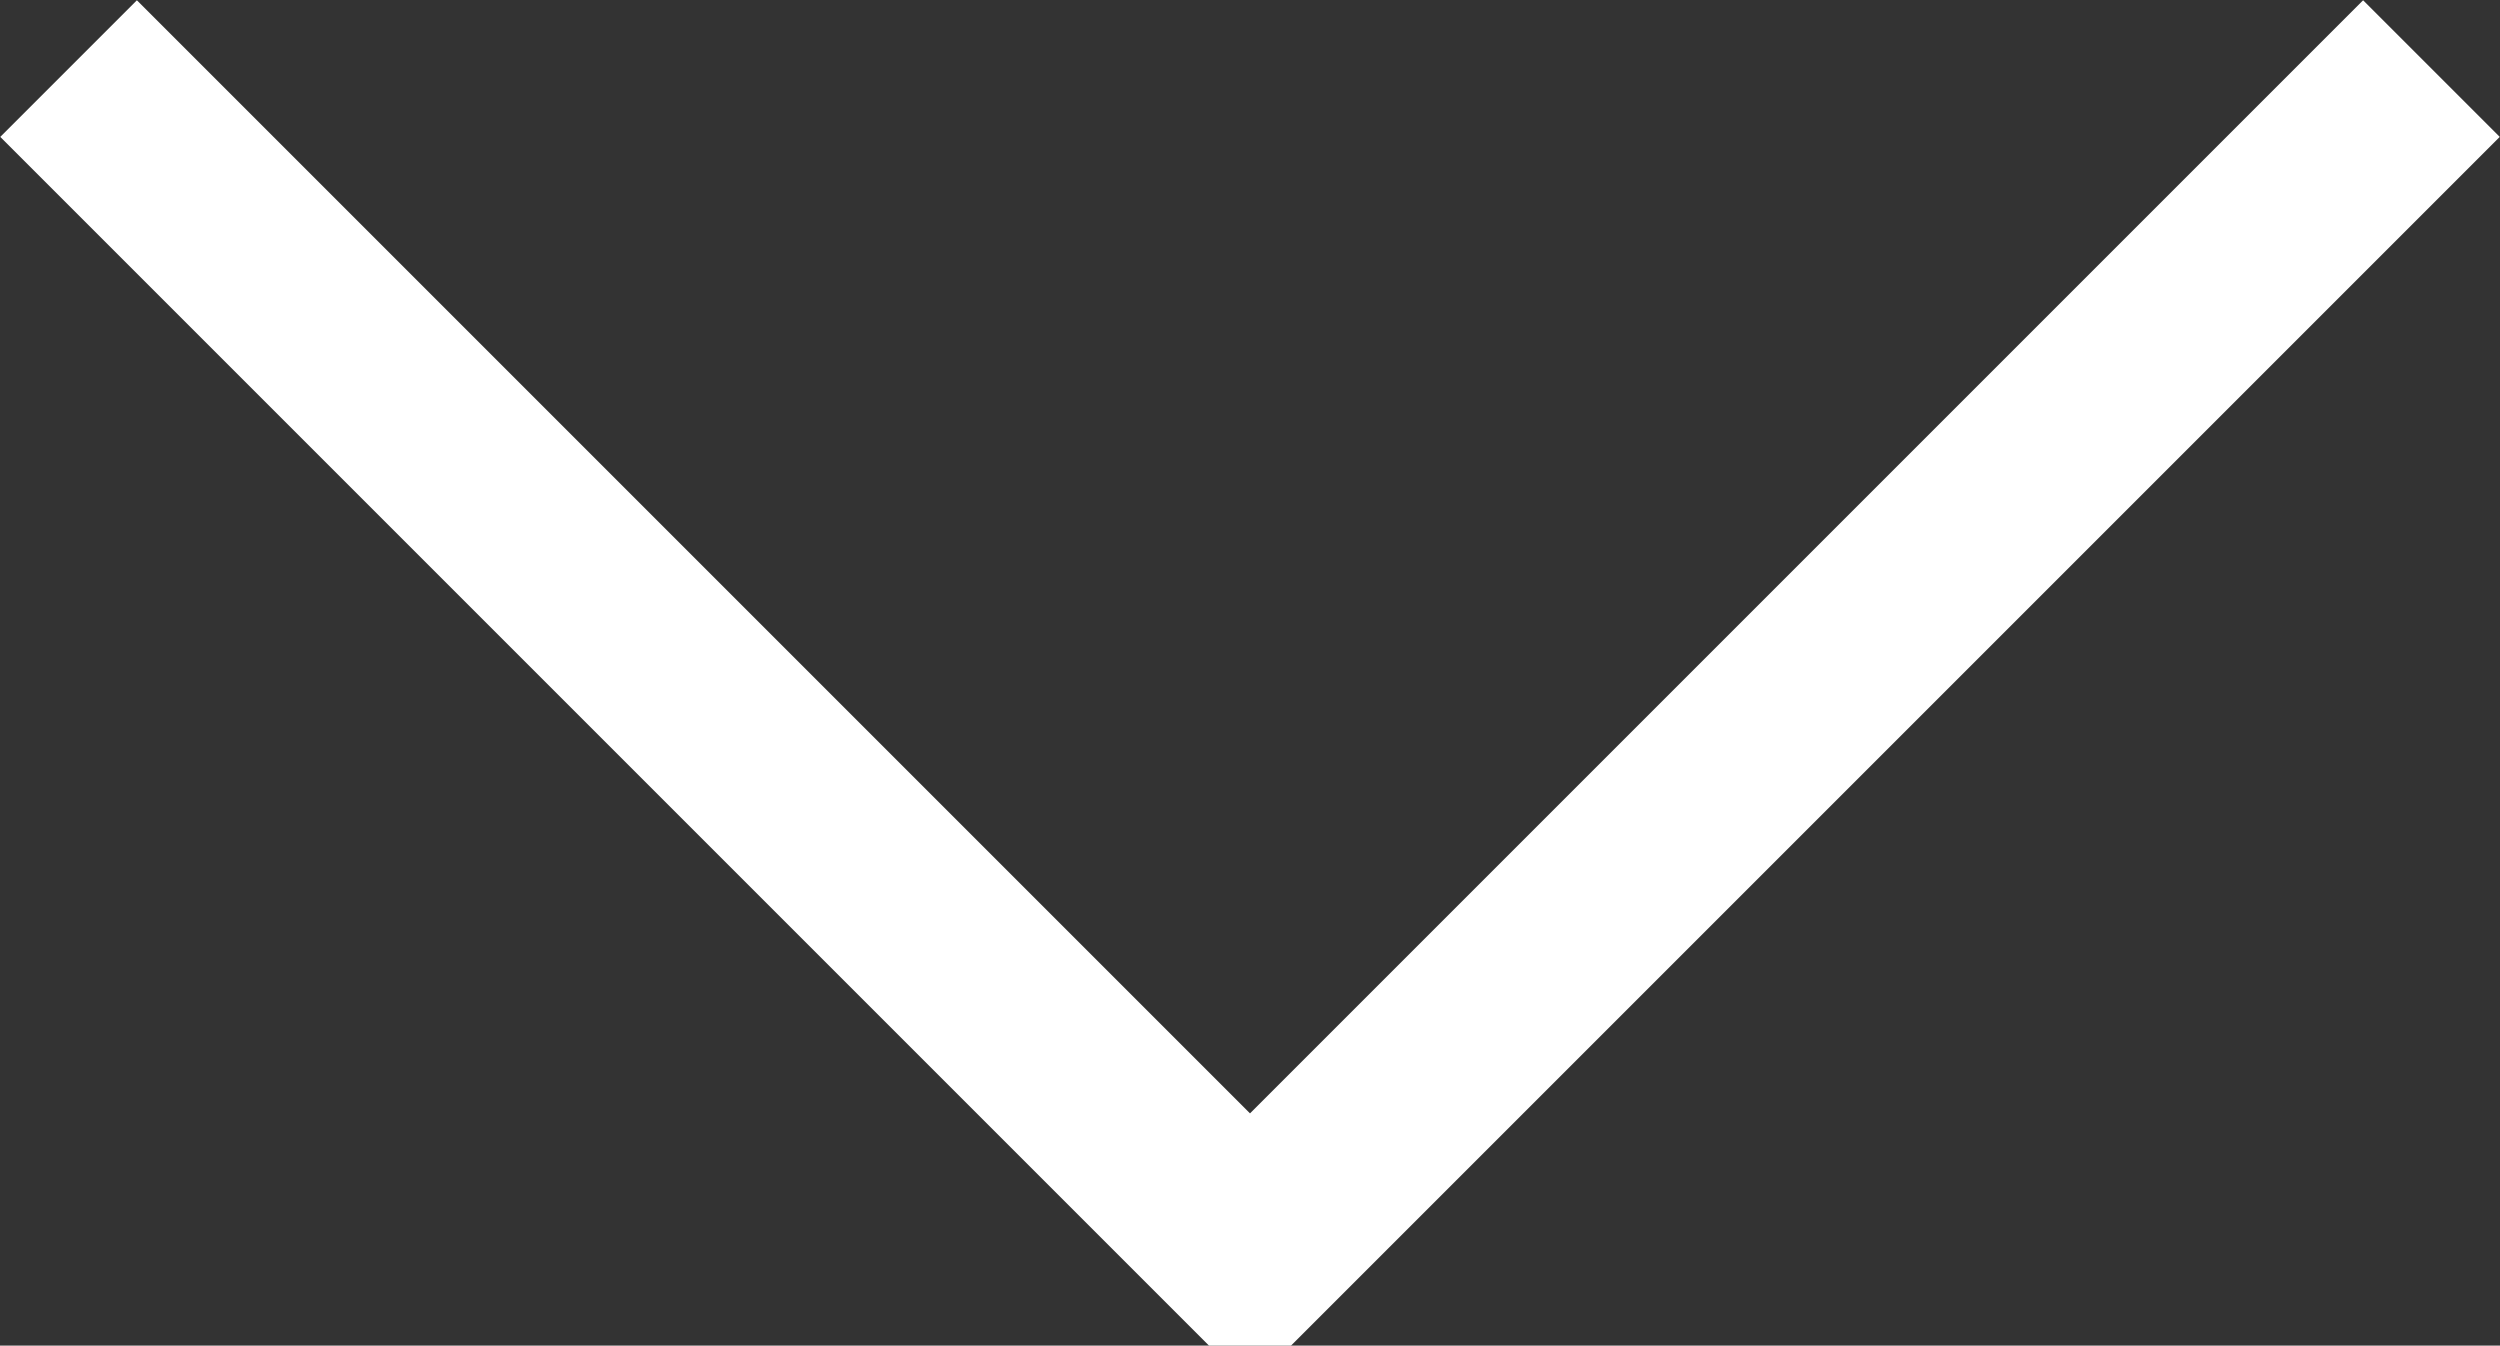 <?xml version="1.0" encoding="UTF-8"?>
<svg id="_Слой_1" data-name="Слой 1" xmlns="http://www.w3.org/2000/svg" viewBox="0 0 25.88 13.93">
    <rect x="0" y="0" width="25.88" height="13.93" fill="#333333" stroke="none"/>
    <defs>
        <style>
            .cls-1 {
            fill: none;
            stroke: #fff;
            stroke-miterlimit: 10;
            stroke-width: 2px;
            }
        </style>
    </defs>
    <polyline class="cls-1" points="25.17 .71 12.95 12.93 12.93 12.93 .71 .71"/>
</svg>